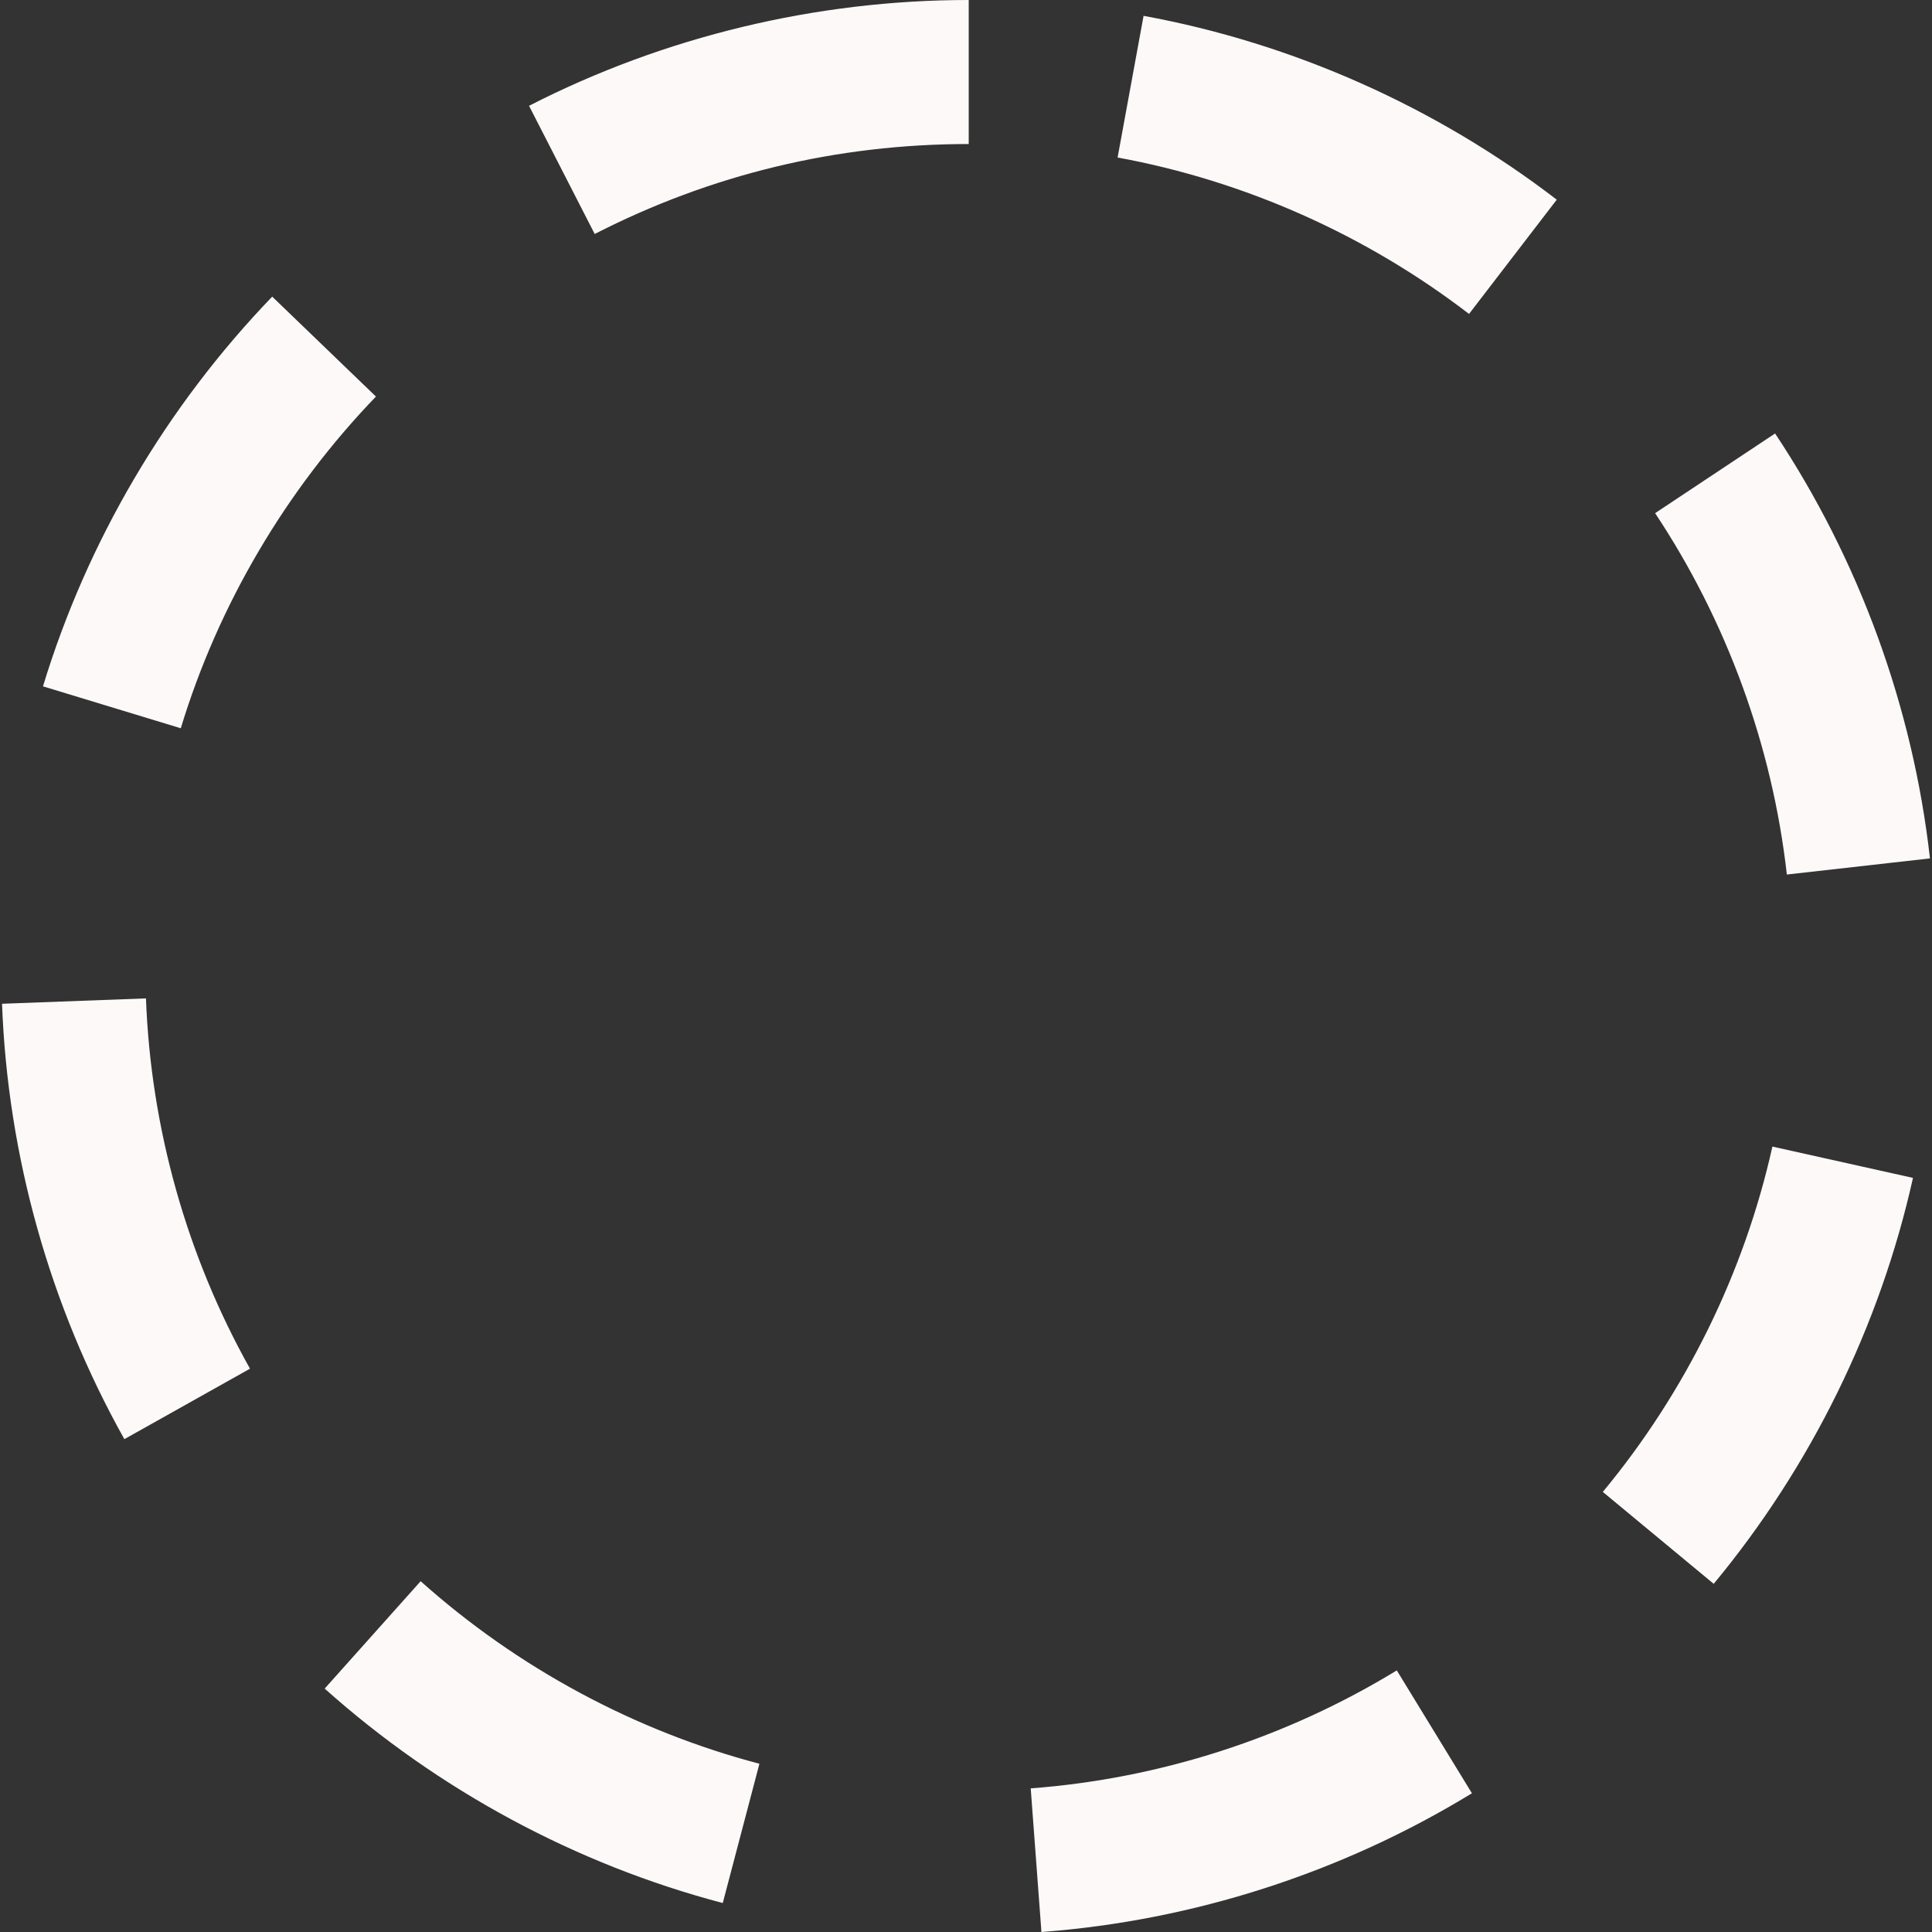 <?xml version="1.0"?>
<svg xmlns="http://www.w3.org/2000/svg" xmlns:xlink="http://www.w3.org/1999/xlink" version="1.1" id="Capa_1" x="0px" y="0px" viewBox="0 0 201.21 201.21" style="enable-background:new 0 0 201.21 201.21;" xml:space="preserve" width="512px" height="512px" class=""><rect x="0" y="0" width="201.21" height="201.21" fill="#333333" stroke="none"/><g><path d="M166.926,155.377c8.633-10.416,14.741-22.853,17.662-35.965l14.641,3.262c-3.435,15.42-10.612,30.039-20.754,42.275  L166.926,155.377z M162.129,20.796c-12.603-9.675-27.482-16.296-43.03-19.146l-2.705,14.754c13.219,2.424,25.876,8.057,36.6,16.291  L162.129,20.796z M4.476,71.48l14.351,4.365C22.735,62.992,29.764,51.047,39.153,41.3L28.35,30.894  C17.326,42.338,9.07,56.373,4.476,71.48z M33.814,175.861c11.849,10.591,26.185,18.314,41.459,22.332l3.817-14.506  c-12.992-3.419-25.192-9.992-35.281-19.01L33.814,175.861z M12.953,149.881l13.083-7.338c-6.587-11.744-10.334-25.08-10.835-38.564  l-14.989,0.559C0.801,120.389,5.207,136.068,12.953,149.881z M61.936,24.369C74.073,18.152,87.179,15,100.888,15V0  C85.005,0,69.171,3.811,55.097,11.019L61.936,24.369z M200.998,89.399c-1.771-15.729-7.349-31.032-16.13-44.254l-12.495,8.299  c7.469,11.247,12.213,24.261,13.72,37.635L200.998,89.399z M108.462,201.21c15.8-1.181,31.303-6.177,44.832-14.448l-7.824-12.797  c-11.506,7.033-24.689,11.282-38.125,12.286L108.462,201.21z" data-original="#000000" class="active-path" data-old_color="#000000" fill="#FEF9F9"/></g> </svg>

